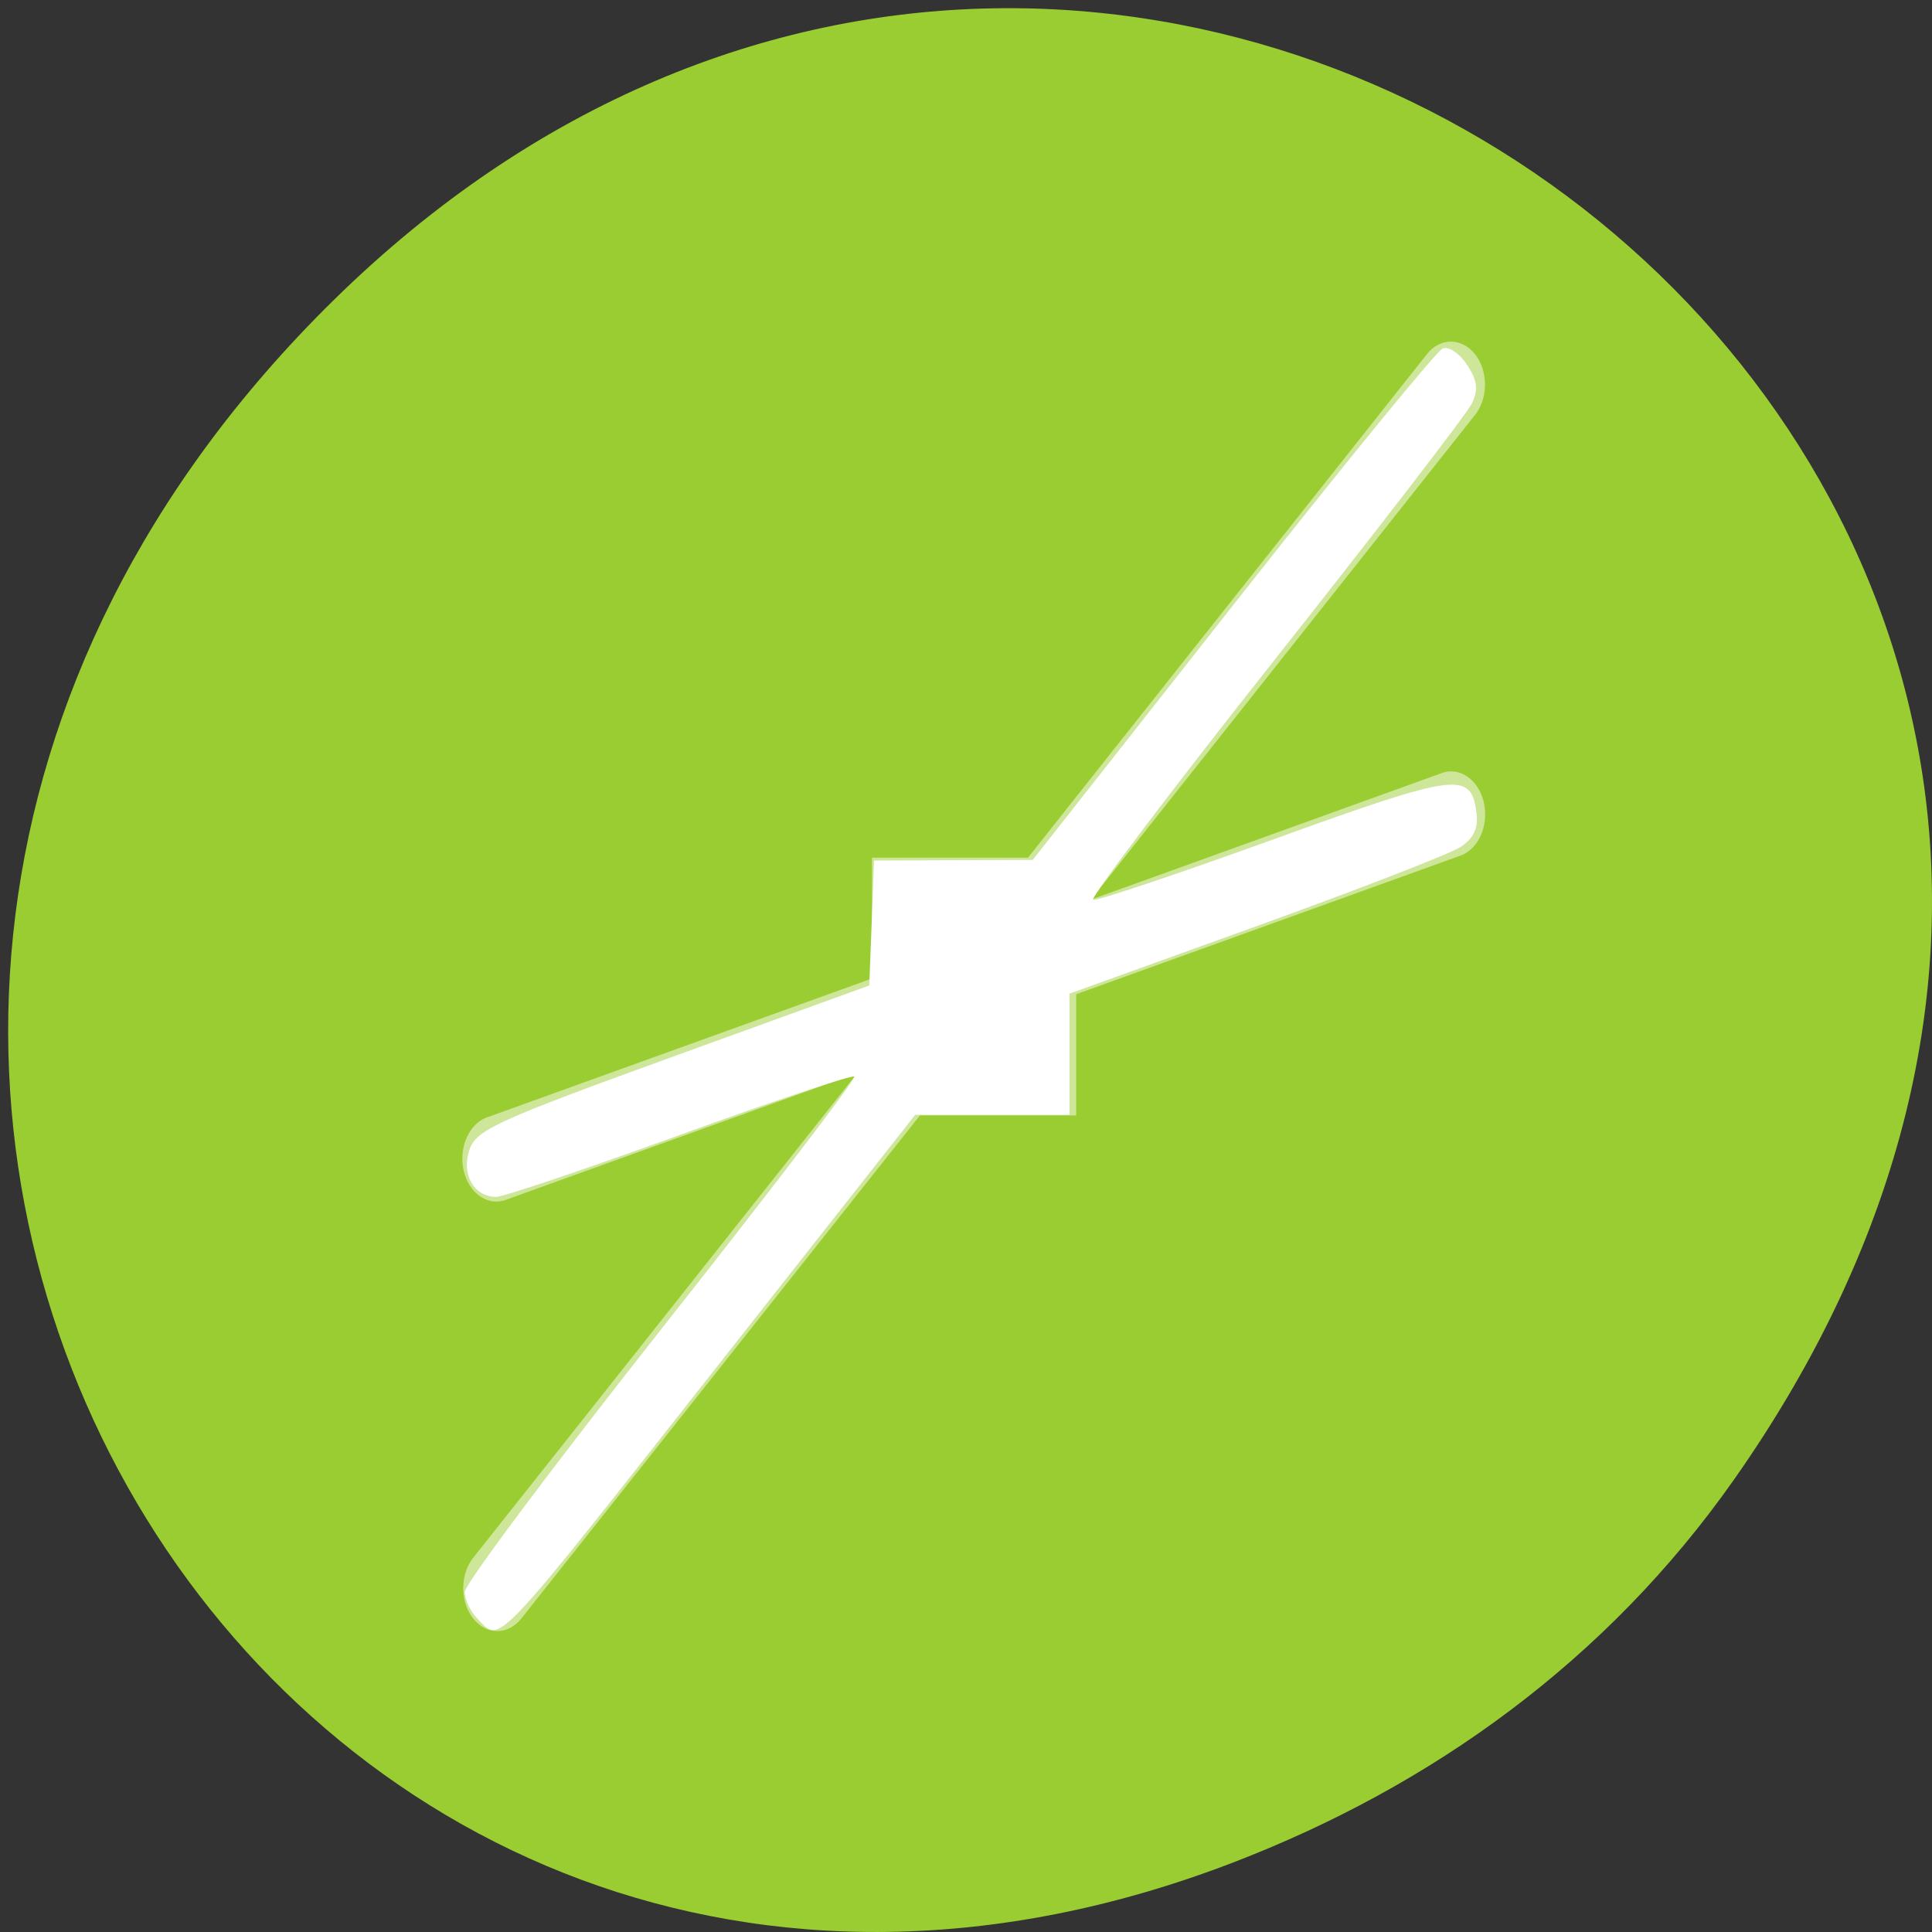 <svg xmlns="http://www.w3.org/2000/svg" viewBox="0 0 256 256"><rect x="0" y="0" width="256" height="256" fill="#333333" stroke="none"/><defs><clipPath><path d="m 27.707 56.824 h 82.29 v 139.69 h -82.29"/></clipPath><clipPath><path d="m 148 97 h 77.63 v 24 h -77.62"/></clipPath><clipPath><path d="m 74 56.824 h 129 v 139.69 h -129"/></clipPath><clipPath><rect x="6" y="6" width="84" height="80" rx="6" style="fill:#fff"/></clipPath><clipPath><rect x="6" y="6" width="84" height="80" rx="6" style="fill:#fff"/></clipPath><clipPath><path d="m 171 132 h 54.625 v 24 h -54.625"/></clipPath><filter style="color-interpolation-filters:sRGB"><feBlend mode="darken" in2="BackgroundImage"/></filter></defs><g transform="translate(0 -796.36)" style="color:#000"><path d="m 229.74 992.45 c 91.66 -130.38 -77.62 -262.48 -185.6 -156.25 -101.74 100.08 -7.417 255.59 119.18 206.98 c 26.414 -10.142 49.591 -26.8 66.42 -50.732 z" style="fill:#9acd32"/><g transform="matrix(5.339 0 0 5.965 -2615.11 -341.53)" style="fill:#fff;enable-background:new"><path d="m 525.8 198.35 a 0.845 0.954 0 0 0 -0.581 0.287 l -9.893 11.176 h -3.871 v 2.684 l -9.524 3.075 a 0.845 0.954 0 1 0 0.462 1.834 l 8.695 -2.807 l -9.524 10.758 a 0.845 0.954 0 1 0 1.195 1.349 l 9.886 -11.168 h 3.877 v -2.691 l 9.524 -3.075 a 0.845 0.954 0 0 0 -0.238 -1.875 0.845 0.954 0 0 0 -0.224 0.041 l -8.695 2.807 l 9.524 -10.758 a 0.845 0.954 0 0 0 -0.614 -1.636 z" style="opacity:0.5"/><path d="m 63.4 214.05 c -0.938 -0.938 -1.705 -2.535 -1.705 -3.55 0 -1.015 11.742 -16.655 26.09 -34.755 14.352 -18.1 25.879 -33.12 25.616 -33.387 -0.263 -0.263 -10.676 3.208 -23.14 7.714 -12.465 4.505 -23.444 8.192 -24.399 8.192 -2.967 0 -4.67 -3.03 -3.528 -6.272 0.914 -2.599 3.62 -3.828 27.03 -12.283 l 26.02 -9.395 l 0.317 -8.262 l 0.317 -8.262 l 10.531 -0.042 l 10.531 -0.042 l 26.482 -33.537 c 14.565 -18.445 27.13 -33.787 27.93 -34.09 0.797 -0.306 2.251 0.669 3.231 2.166 1.376 2.101 1.521 3.268 0.632 5.118 -0.633 1.318 -12.399 16.552 -26.15 33.854 -13.747 17.302 -24.595 31.597 -24.11 31.768 0.488 0.171 11.29 -3.436 24 -8.02 24.493 -8.821 26.21 -9.04 26.885 -3.372 0.237 1.973 -0.407 3.289 -2.169 4.434 -1.378 0.895 -13.611 5.619 -27.18 10.497 l -24.678 8.869 v 8.01 v 8.01 h -10.237 h -10.237 l -24.639 31.19 c -31.932 40.42 -30.26 38.644 -33.454 35.448 z" transform="matrix(0.187 0 0 0.168 489.81 190.76)"/></g></g></svg>